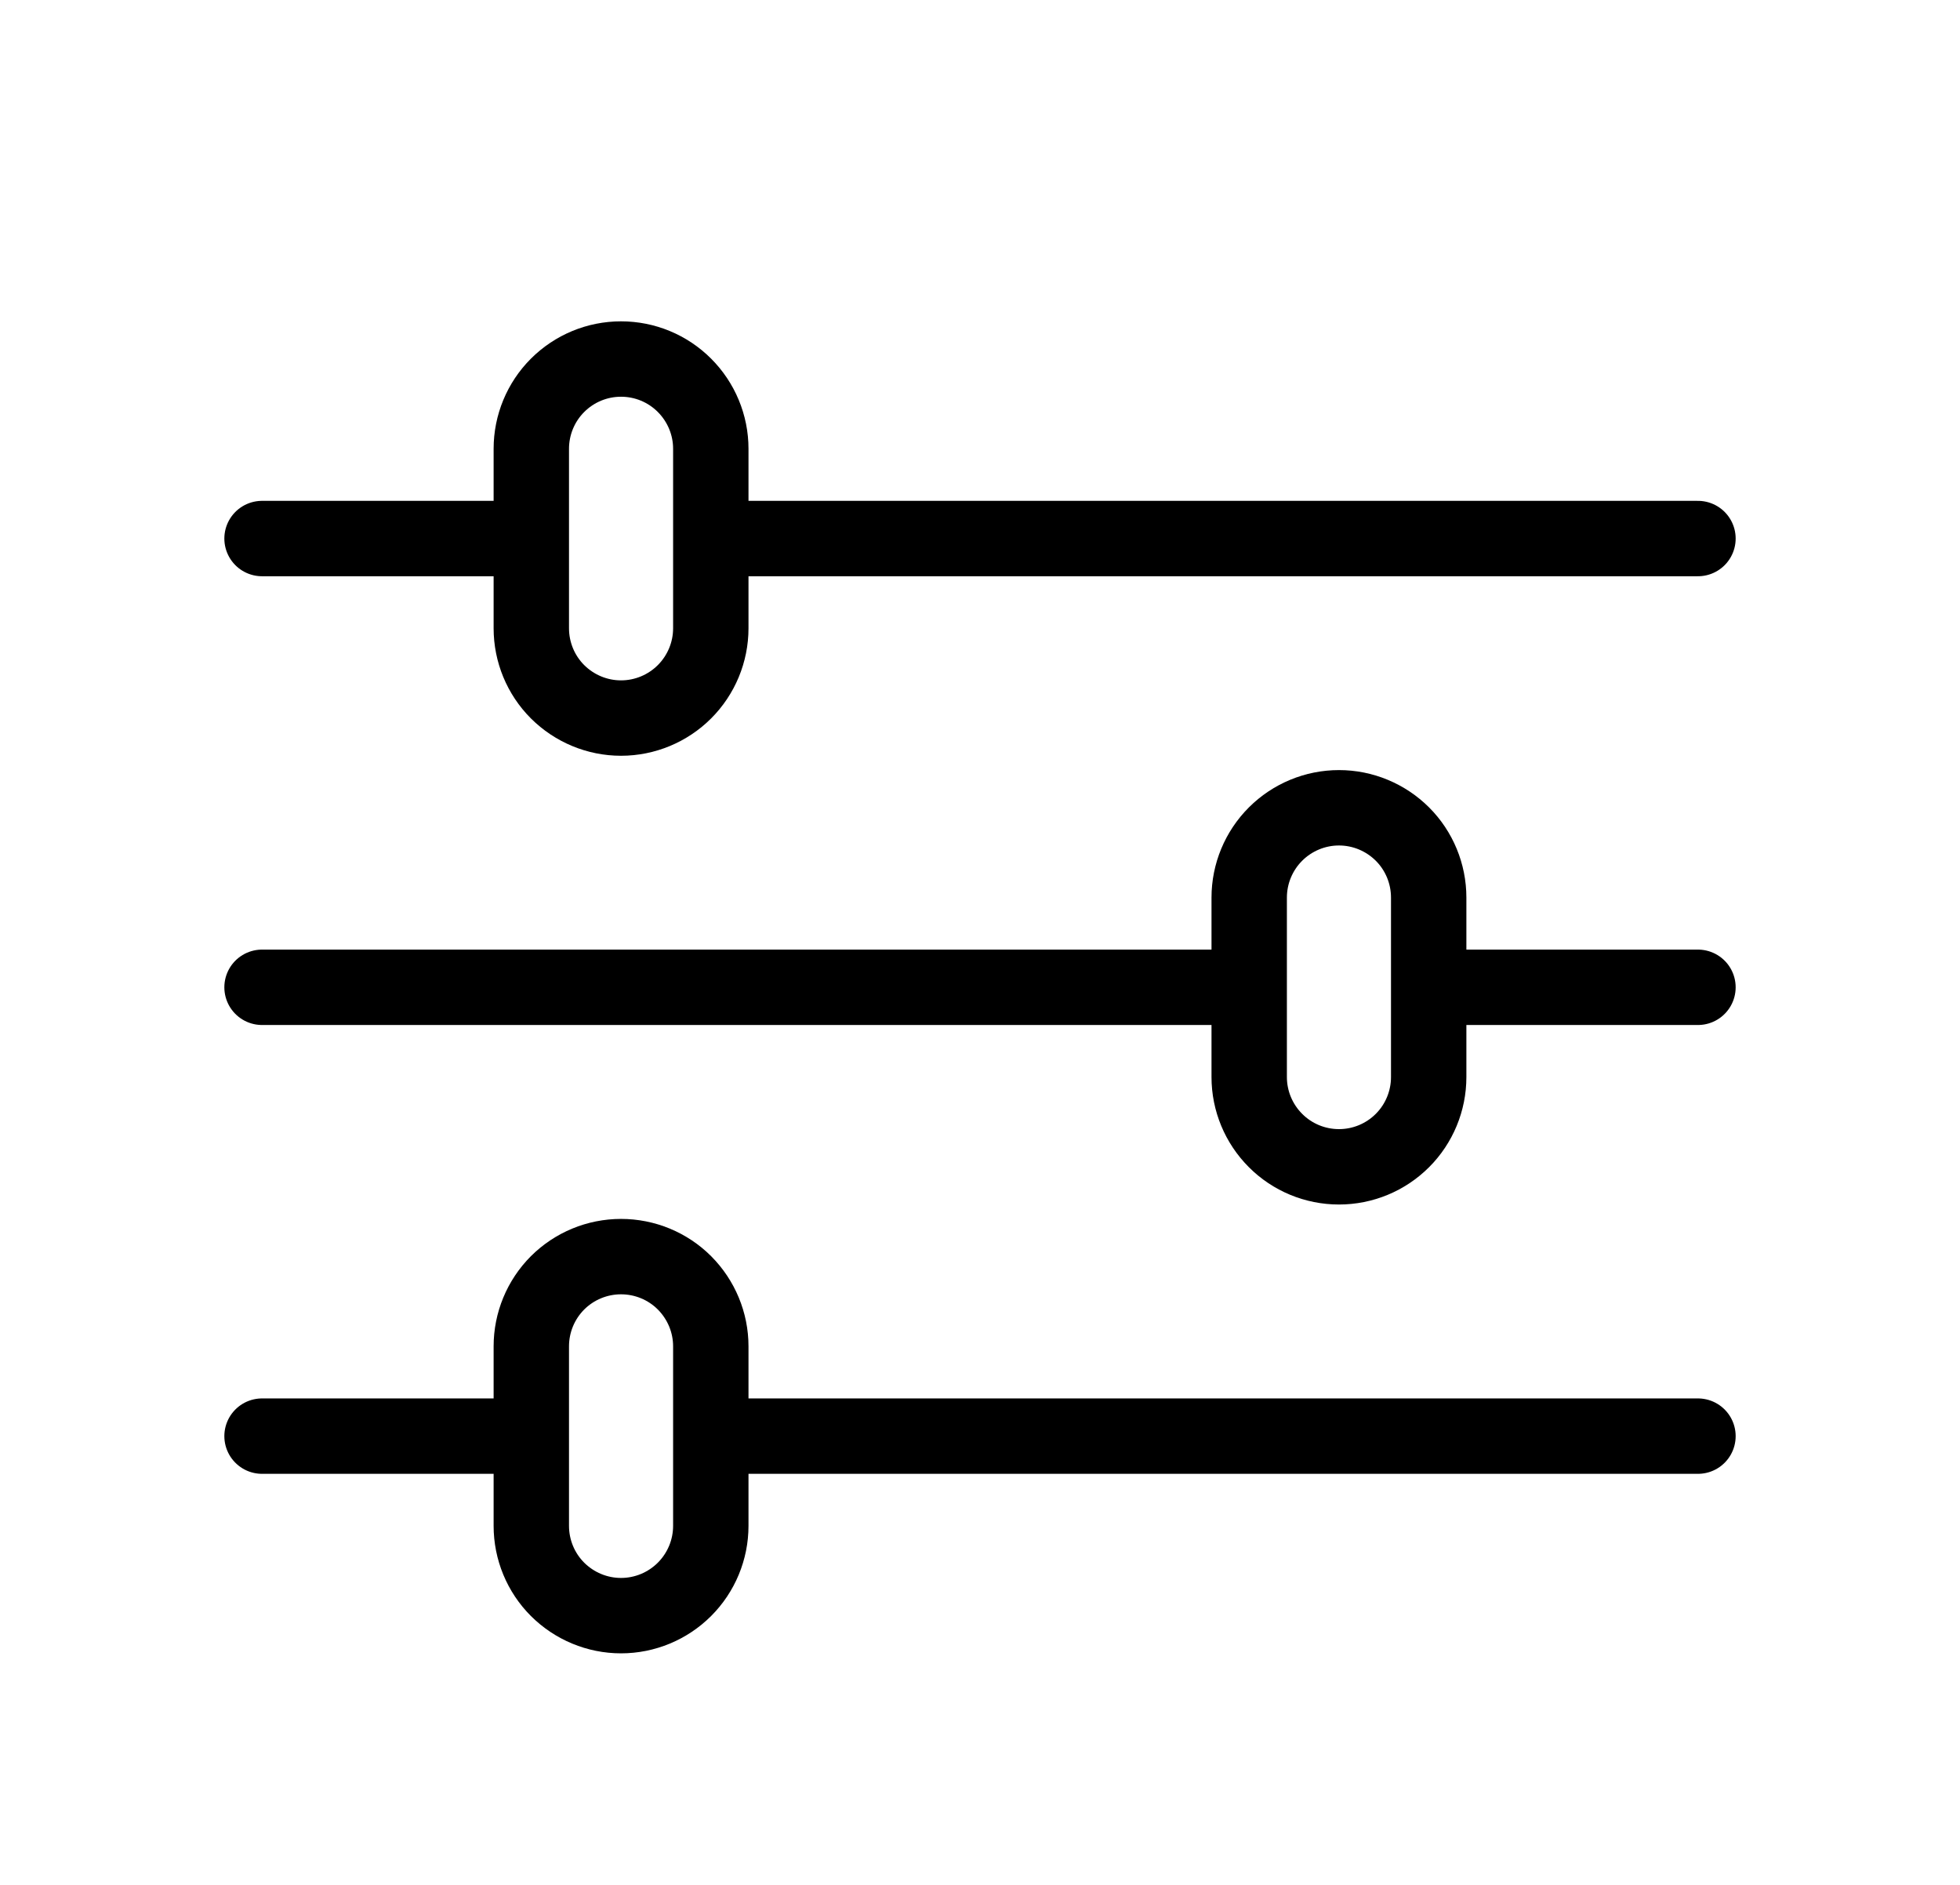 <svg width="26" height="25" viewBox="0 0 26 25" fill="none" xmlns="http://www.w3.org/2000/svg">
<path d="M22.524 7.143H9.429M7.048 7.143H3.476M22.524 19.048H9.429M7.048 19.048H3.476M16.571 13.095H3.476M22.524 13.095H18.952M8.238 4.762C8.554 4.762 8.857 4.887 9.08 5.111C9.303 5.334 9.429 5.637 9.429 5.952V8.333C9.429 8.649 9.303 8.952 9.08 9.175C8.857 9.398 8.554 9.524 8.238 9.524C7.922 9.524 7.62 9.398 7.396 9.175C7.173 8.952 7.048 8.649 7.048 8.333V5.952C7.048 5.637 7.173 5.334 7.396 5.111C7.62 4.887 7.922 4.762 8.238 4.762V4.762ZM8.238 16.667C8.554 16.667 8.857 16.792 9.08 17.015C9.303 17.239 9.429 17.541 9.429 17.857V20.238C9.429 20.554 9.303 20.857 9.08 21.08C8.857 21.303 8.554 21.429 8.238 21.429C7.922 21.429 7.62 21.303 7.396 21.08C7.173 20.857 7.048 20.554 7.048 20.238V17.857C7.048 17.541 7.173 17.239 7.396 17.015C7.62 16.792 7.922 16.667 8.238 16.667ZM17.762 10.714C18.078 10.714 18.38 10.84 18.604 11.063C18.827 11.286 18.952 11.589 18.952 11.905V14.286C18.952 14.601 18.827 14.904 18.604 15.127C18.38 15.351 18.078 15.476 17.762 15.476C17.446 15.476 17.143 15.351 16.92 15.127C16.697 14.904 16.571 14.601 16.571 14.286V11.905C16.571 11.589 16.697 11.286 16.92 11.063C17.143 10.84 17.446 10.714 17.762 10.714V10.714Z" stroke="black" stroke-linecap="round" stroke-linejoin="round"/>
</svg>

